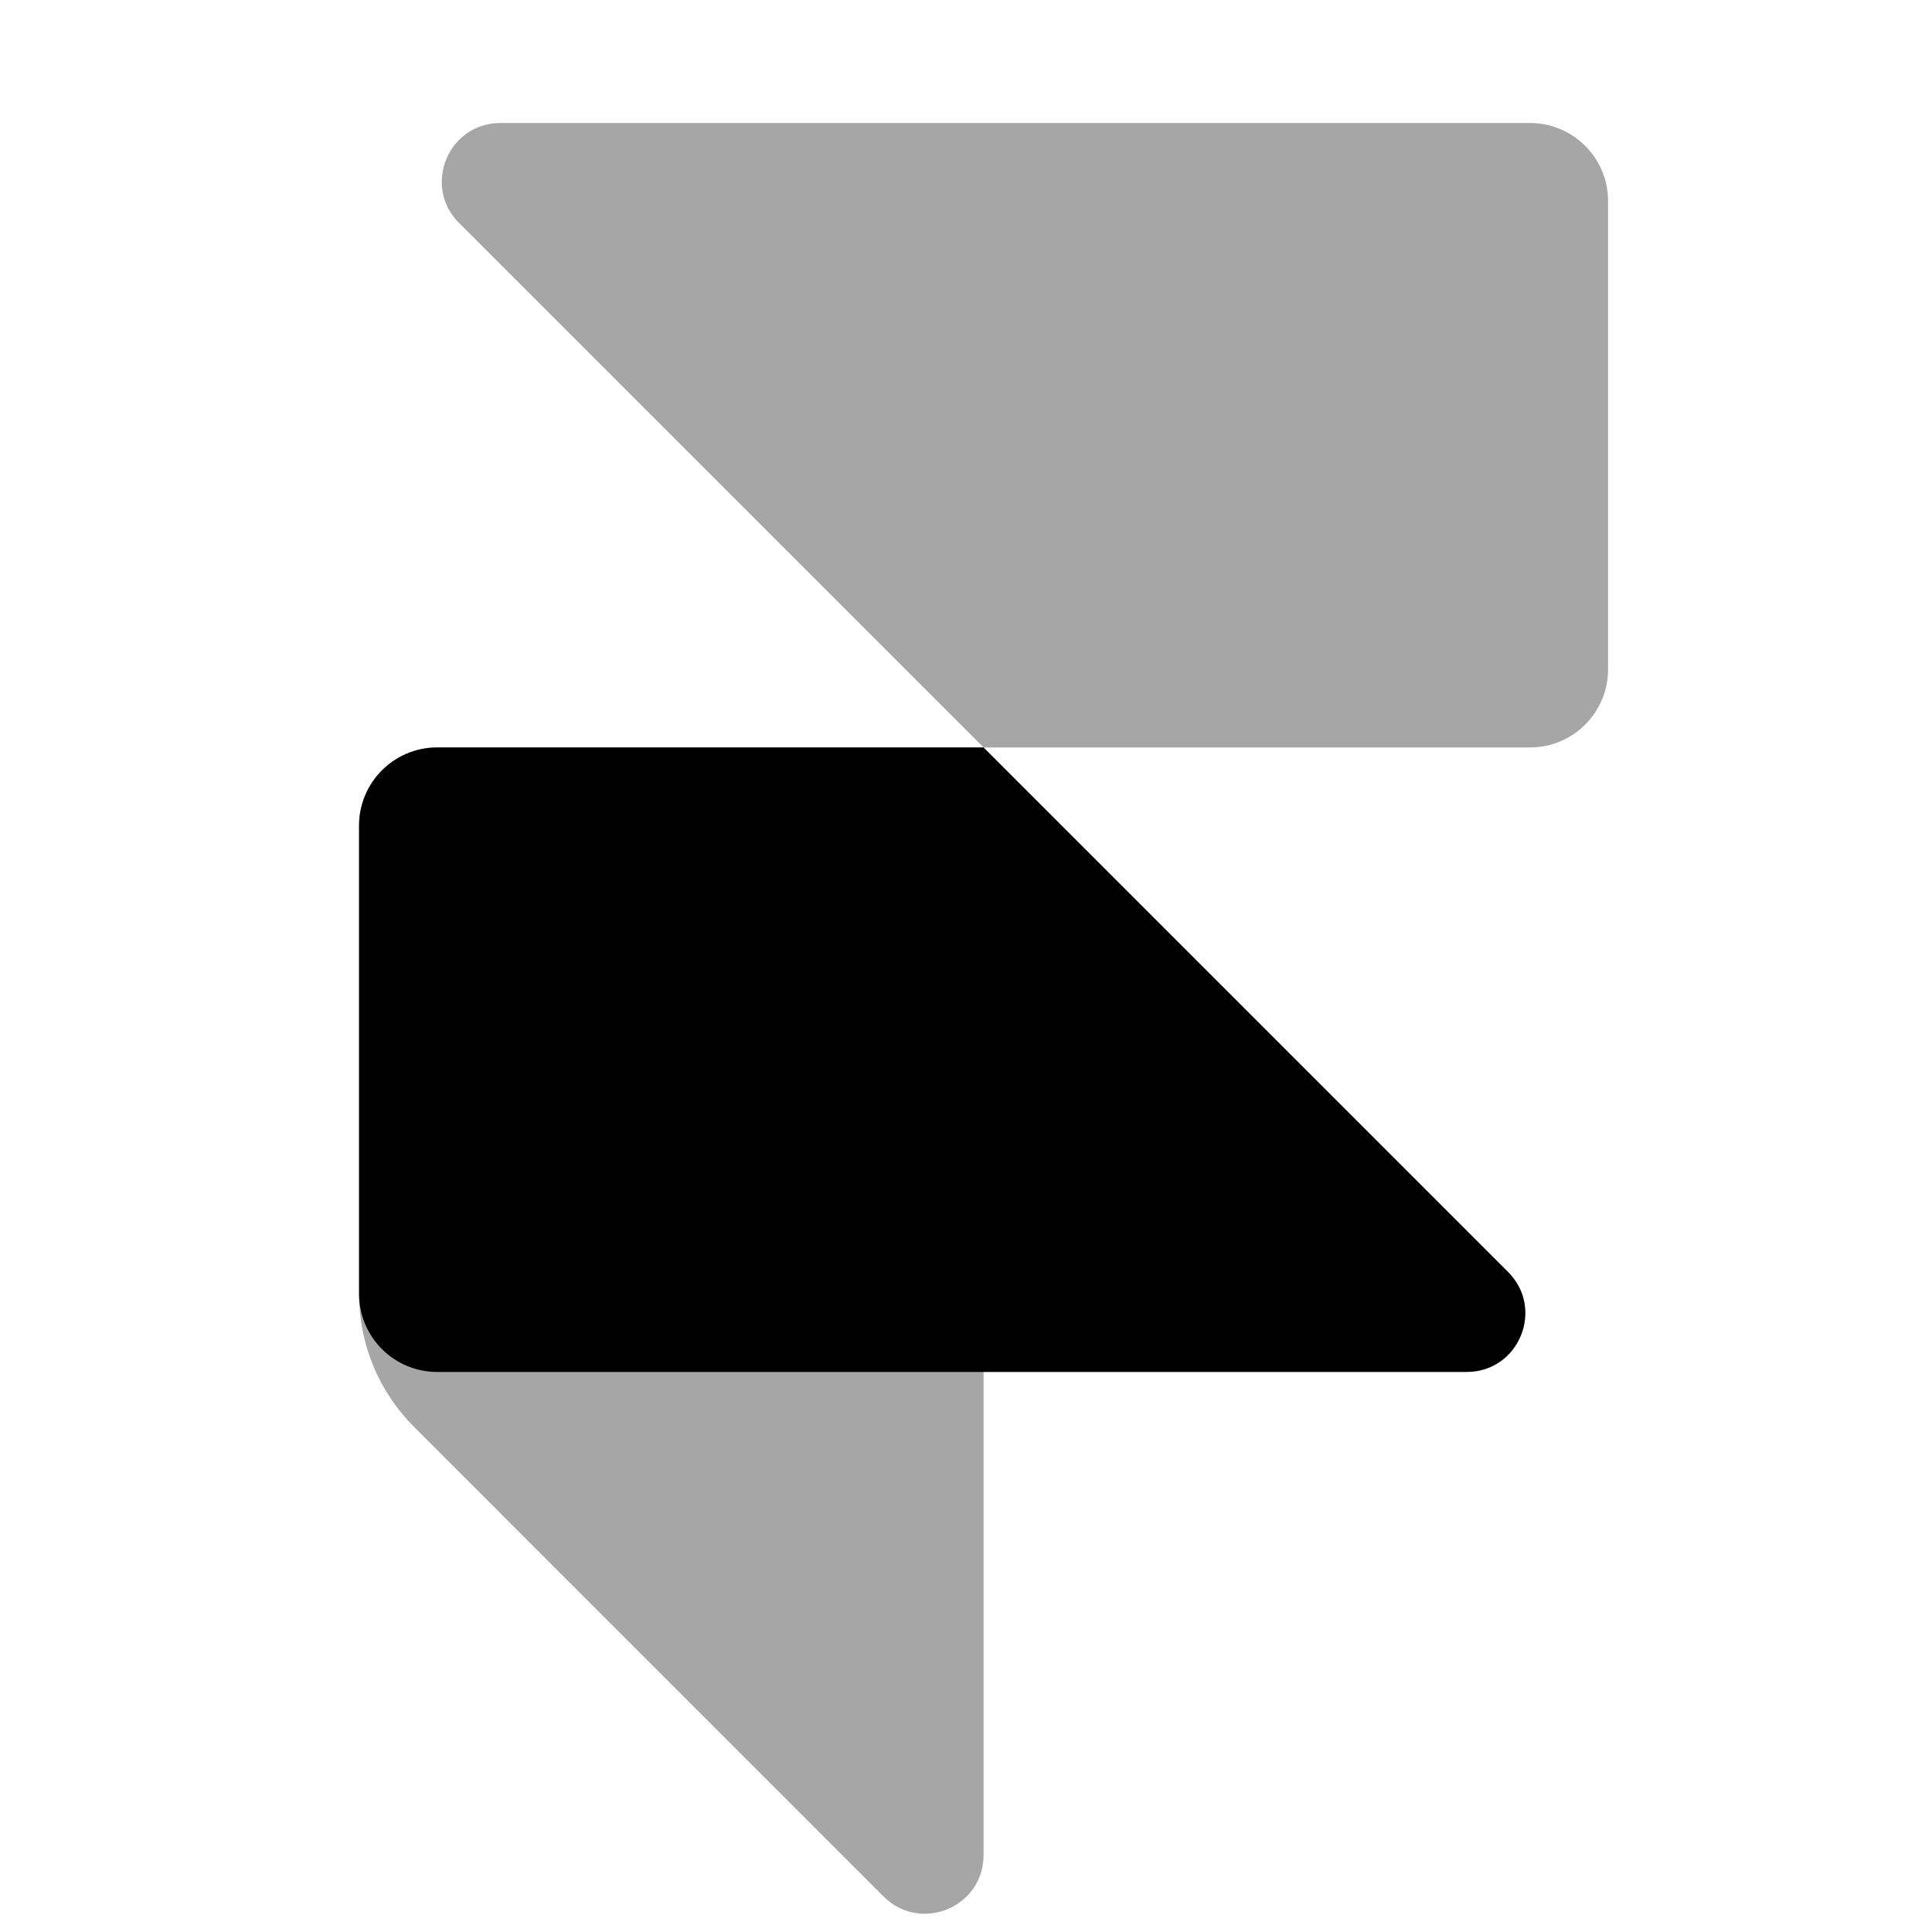 <svg width="33" height="33" viewBox="0 0 33 33" fill="none" xmlns="http://www.w3.org/2000/svg">
<g clip-path="url(#clip0_169_581)">
<path opacity="0.35" d="M8.548 2.101H26.133C26.869 2.101 27.467 2.698 27.467 3.434V11.434C27.467 12.17 26.869 12.767 26.133 12.767H16.8L7.84 3.807C7.211 3.178 7.656 2.101 8.548 2.101Z" fill="black"/>
<path d="M7.467 12.767H16.8L25.76 21.727C26.389 22.357 25.944 23.434 25.053 23.434H7.467C6.731 23.434 6.133 22.837 6.133 22.101V14.101C6.133 13.365 6.731 12.767 7.467 12.767Z" fill="black"/>
<path opacity="0.35" d="M6.133 14.101V22.109C6.133 22.958 6.471 23.771 7.071 24.371L15.093 32.394C15.723 33.023 16.8 32.578 16.8 31.687V12.767H7.467C6.731 12.767 6.133 13.365 6.133 14.101Z" fill="black"/>
</g>
<defs>
<clipPath id="clip0_169_581">
<rect width="32" height="32" fill="white" transform="translate(0.8 0.767)"/>
</clipPath>
</defs>
</svg>

